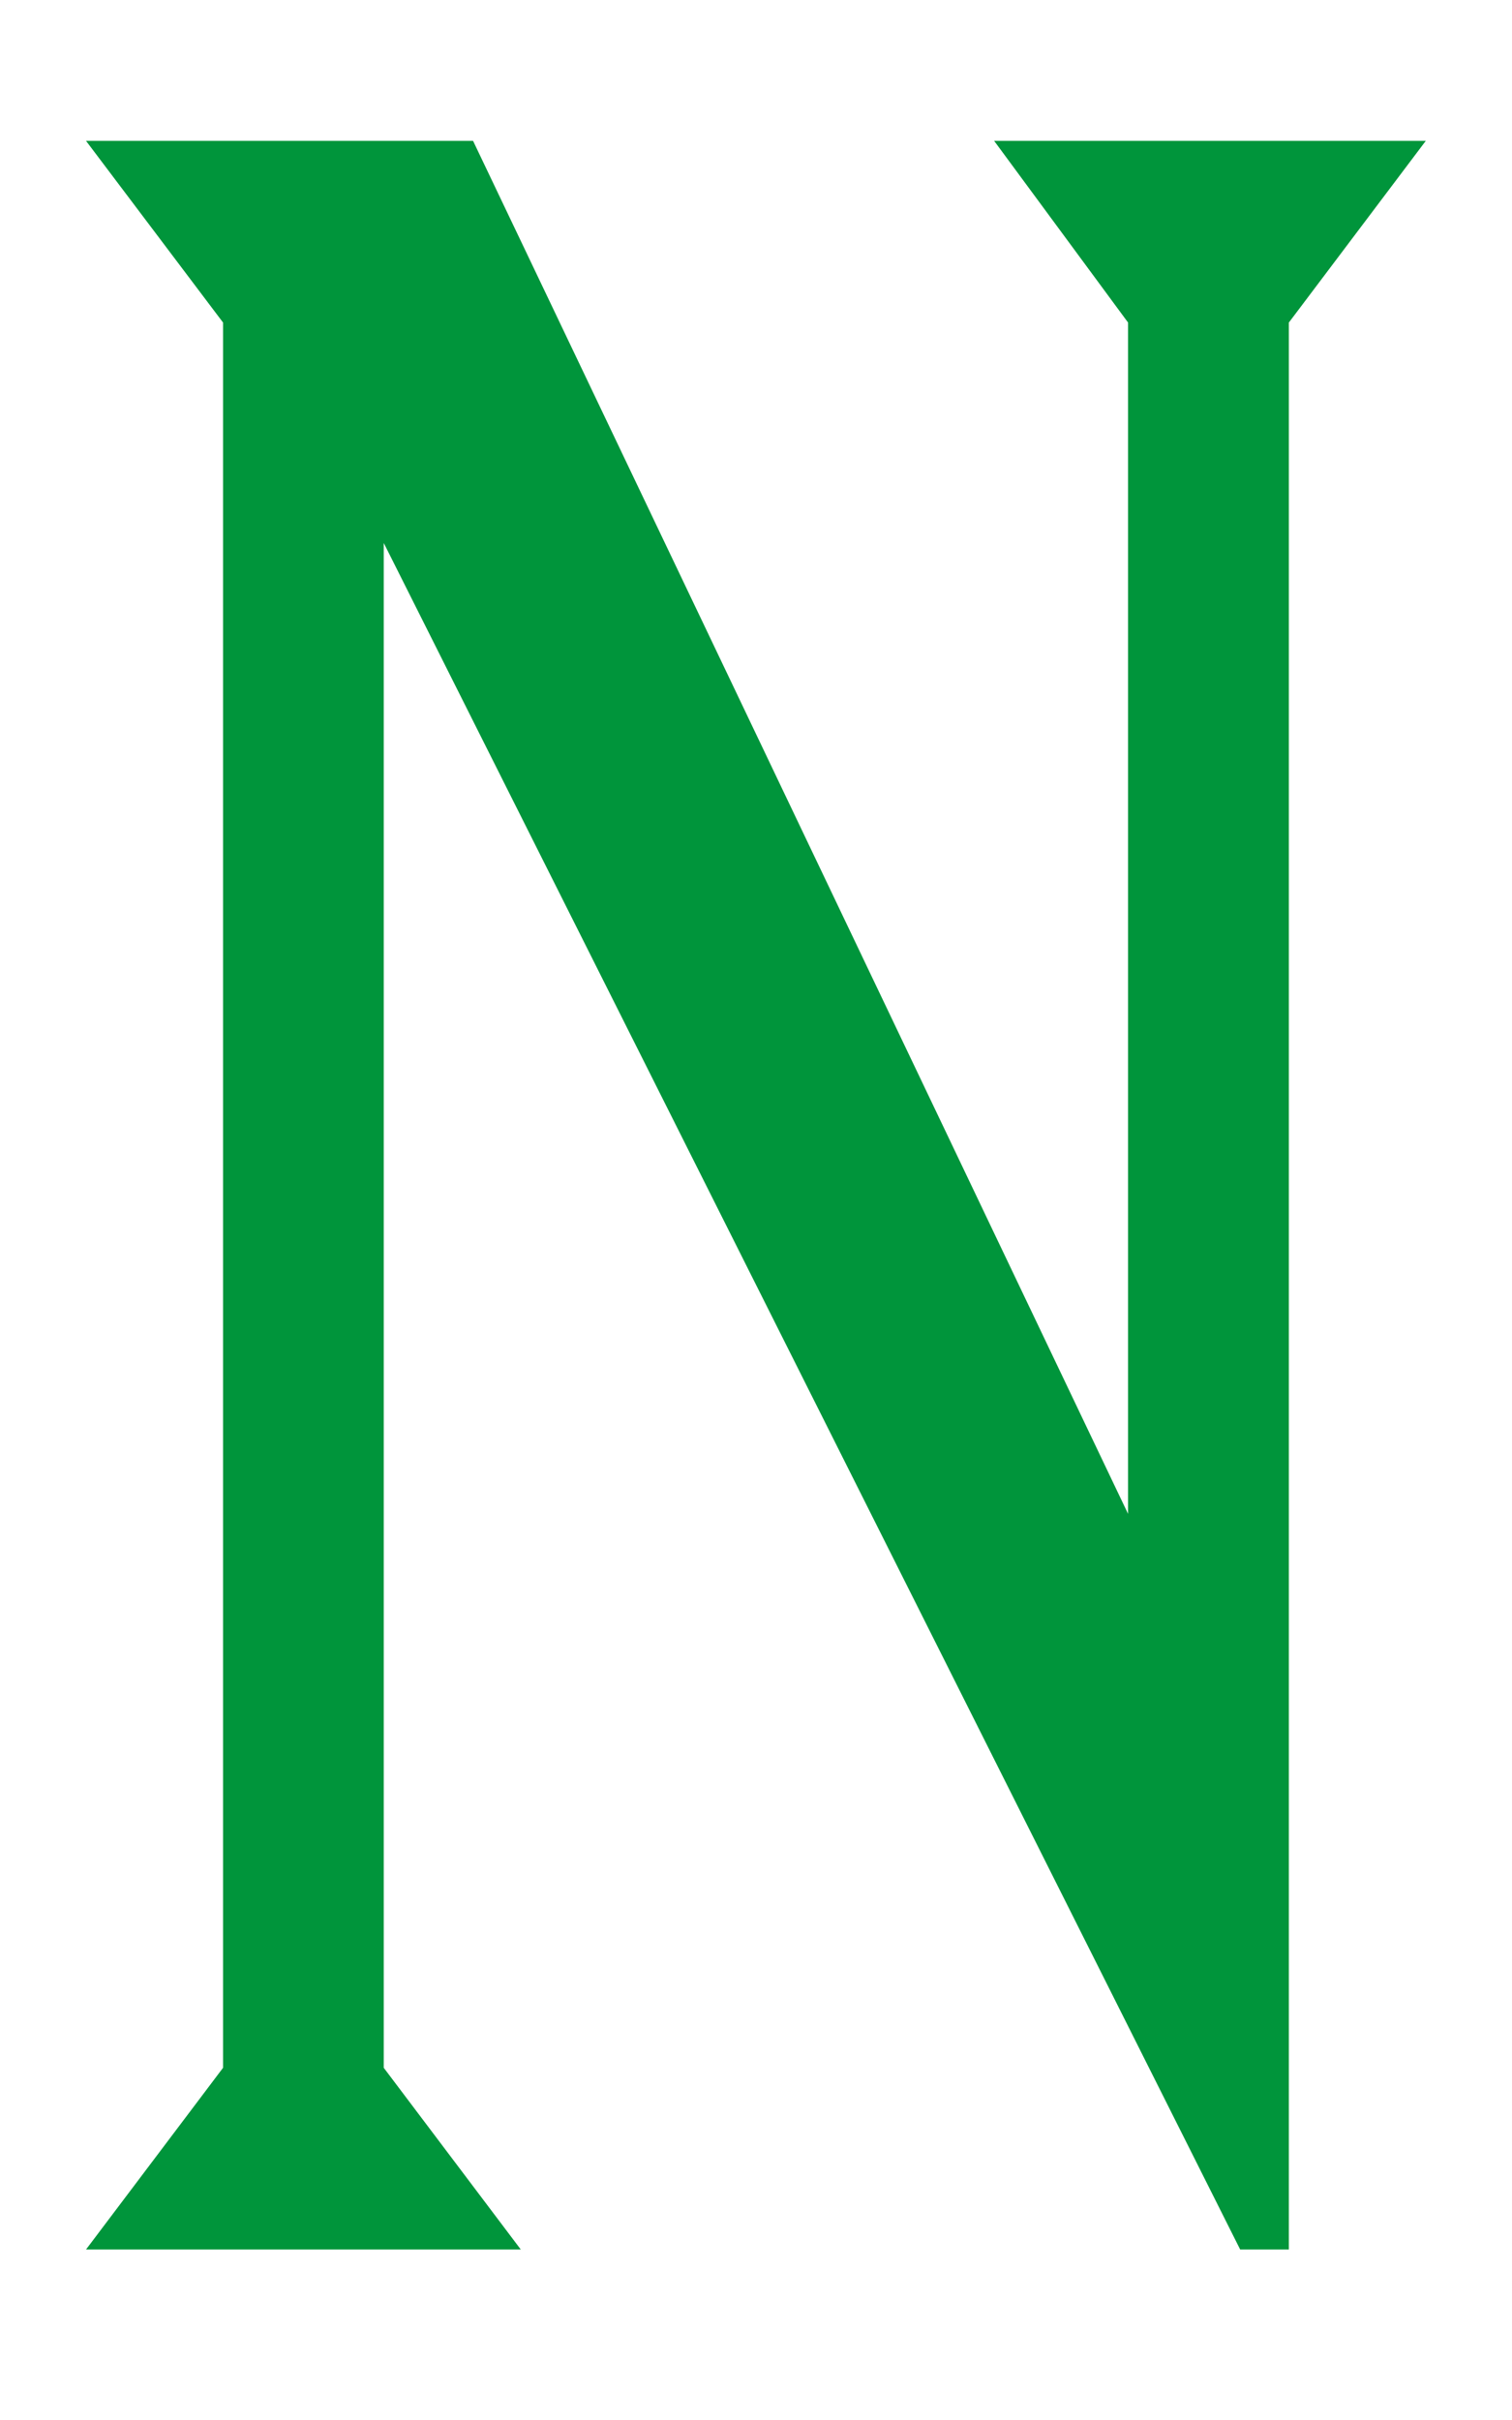 <svg id="레이어_1" data-name="레이어 1" xmlns="http://www.w3.org/2000/svg" viewBox="0 0 155.91 249.45"><defs><style>.cls-1{fill:#00953b;}</style></defs><title>OR-V-BG-대지 18</title><polygon class="cls-1" points="147.02 14.52 102.51 14.52 116.32 33.25 116.32 156.05 48.78 14.52 8.87 14.52 23 33.25 23 213.15 8.87 231.88 53.7 231.88 39.57 213.15 39.57 55.97 127.88 231.88 132.9 231.88 132.9 33.25 147.02 14.52"/></svg>